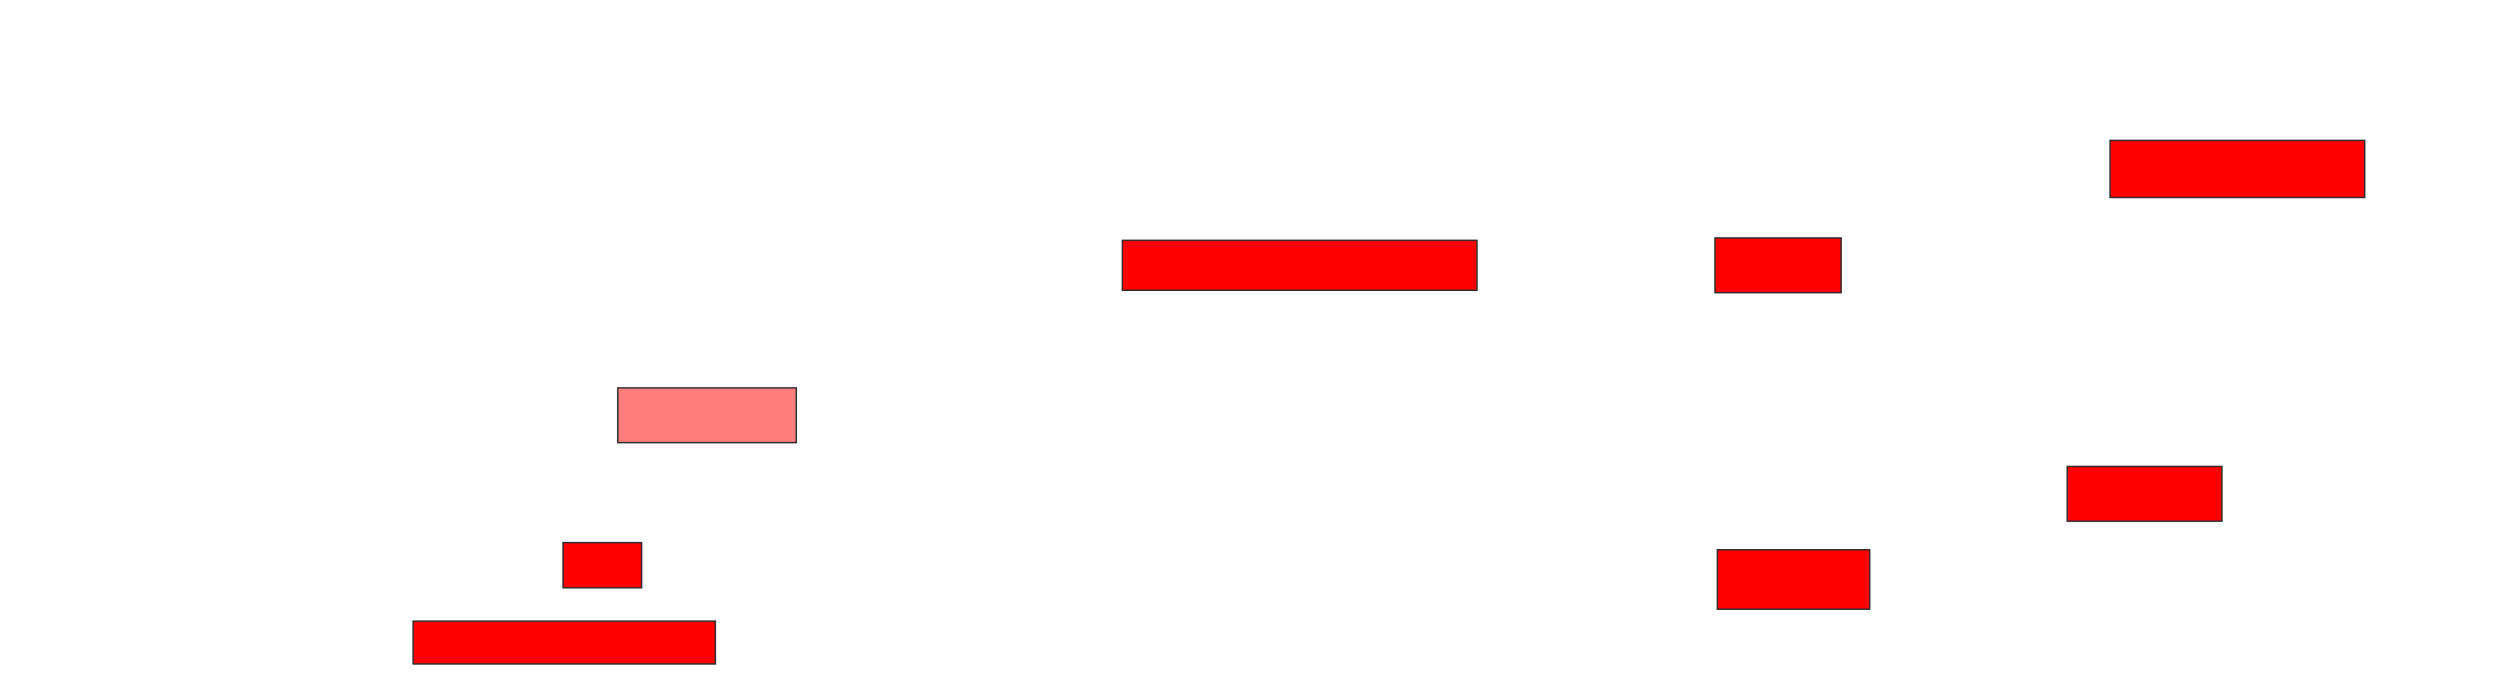 <svg xmlns="http://www.w3.org/2000/svg" width="1722" height="482">
 <!-- Created with Image Occlusion Enhanced -->
 <g>
  <title>Labels</title>
 </g>
 <g>
  <title>Masks</title>
  <rect id="f34872c5aecd43b7b6d6ee6019b3f8f4-ao-1" height="39.344" width="175.41" y="96.689" x="1453.41" stroke="#2D2D2D" fill="#ff0000"/>
  <rect id="f34872c5aecd43b7b6d6ee6019b3f8f4-ao-2" height="34.426" width="244.262" y="165.541" x="773.082" stroke="#2D2D2D" fill="#ff0000"/>
  <rect id="f34872c5aecd43b7b6d6ee6019b3f8f4-ao-3" height="37.705" width="122.951" y="267.18" x="425.541" stroke="#2D2D2D" fill="#FF7E7E" class="qshape"/>
  <rect id="f34872c5aecd43b7b6d6ee6019b3f8f4-ao-4" height="31.148" width="54.098" y="373.738" x="387.836" stroke="#2D2D2D" fill="#ff0000"/>
  <rect id="f34872c5aecd43b7b6d6ee6019b3f8f4-ao-5" height="29.508" width="208.197" y="427.836" x="284.557" stroke="#2D2D2D" fill="#ff0000"/>
  <rect id="f34872c5aecd43b7b6d6ee6019b3f8f4-ao-6" height="37.705" width="86.885" y="163.902" x="1181.279" stroke="#2D2D2D" fill="#ff0000"/>
  <rect id="f34872c5aecd43b7b6d6ee6019b3f8f4-ao-7" height="37.705" width="106.557" y="321.279" x="1423.902" stroke="#2D2D2D" fill="#ff0000"/>
  <rect id="f34872c5aecd43b7b6d6ee6019b3f8f4-ao-8" height="40.984" width="104.918" y="378.656" x="1182.918" stroke="#2D2D2D" fill="#ff0000"/>
 </g>
</svg>